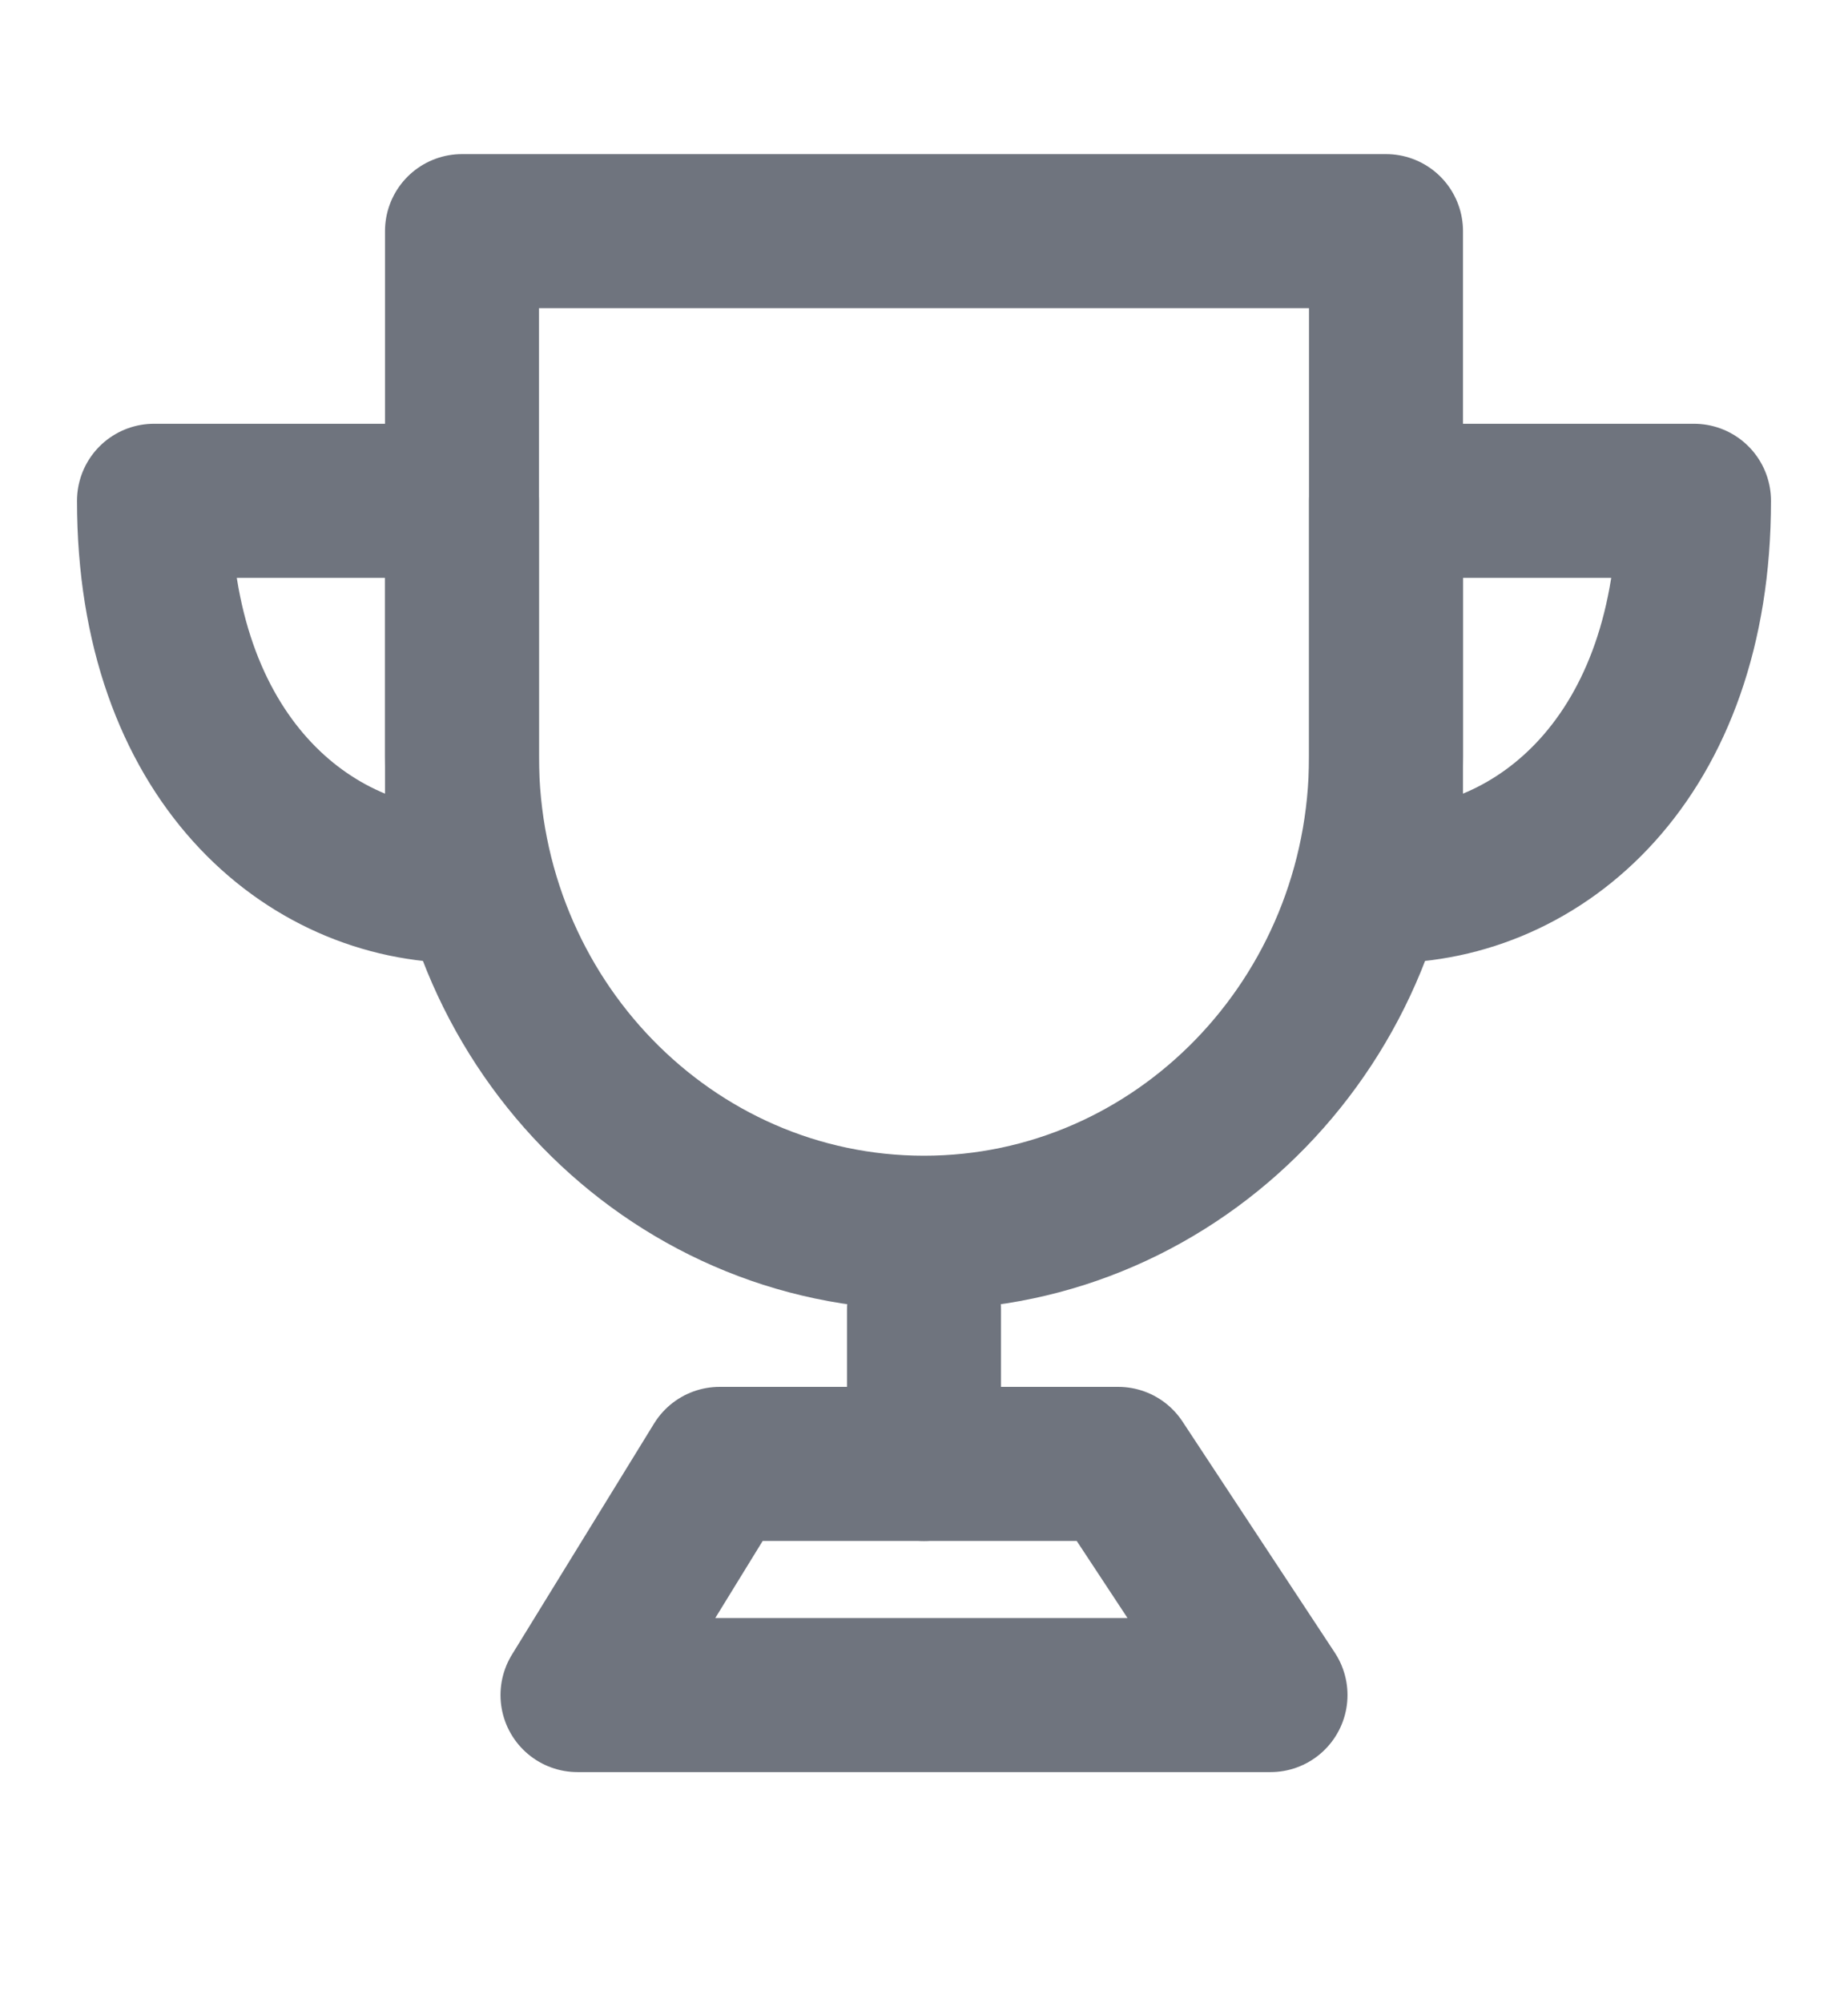 <svg width="12" height="13" viewBox="0 0 12 13" fill="none" xmlns="http://www.w3.org/2000/svg">
<g id="icon/&#230;&#180;&#187;&#229;&#138;&#168;/&#232;&#142;&#183;&#229;&#165;&#150;&#229;&#144;&#141;&#233;&#162;&#157;" clip-path="url(#clip0_415_80249)">
<path id="Vector" d="M6 8C7.657 8 9 6.617 9 4.912V1.5H3V4.912C3 6.617 4.343 8 6 8Z" stroke="#6F747E" stroke-linejoin="round"/>
<path id="Vector_2" fill-rule="evenodd" clip-rule="evenodd" d="M3 5.75V3.25H1C1 4.917 2 5.75 3 5.75Z" stroke="#6F747E" stroke-linecap="round" stroke-linejoin="round"/>
<path id="Vector_3" fill-rule="evenodd" clip-rule="evenodd" d="M9 5.75V3.25H11C11 4.917 10 5.75 9 5.75Z" stroke="#6F747E" stroke-linecap="round" stroke-linejoin="round"/>
<path id="Vector_4" d="M6 8.5V9.5" stroke="#6F747E" stroke-linecap="round" stroke-linejoin="round"/>
<path id="Vector_5" d="M3.75 11L4.673 9.5H7.261L8.25 11H3.75Z" stroke="#6F747E" stroke-linejoin="round"/>
</g>
<defs>
<clipPath id="clip0_415_80249">
<rect width="12" height="12" fill="white" transform="translate(0 0.5)"/>
</clipPath>
</defs>
</svg>
